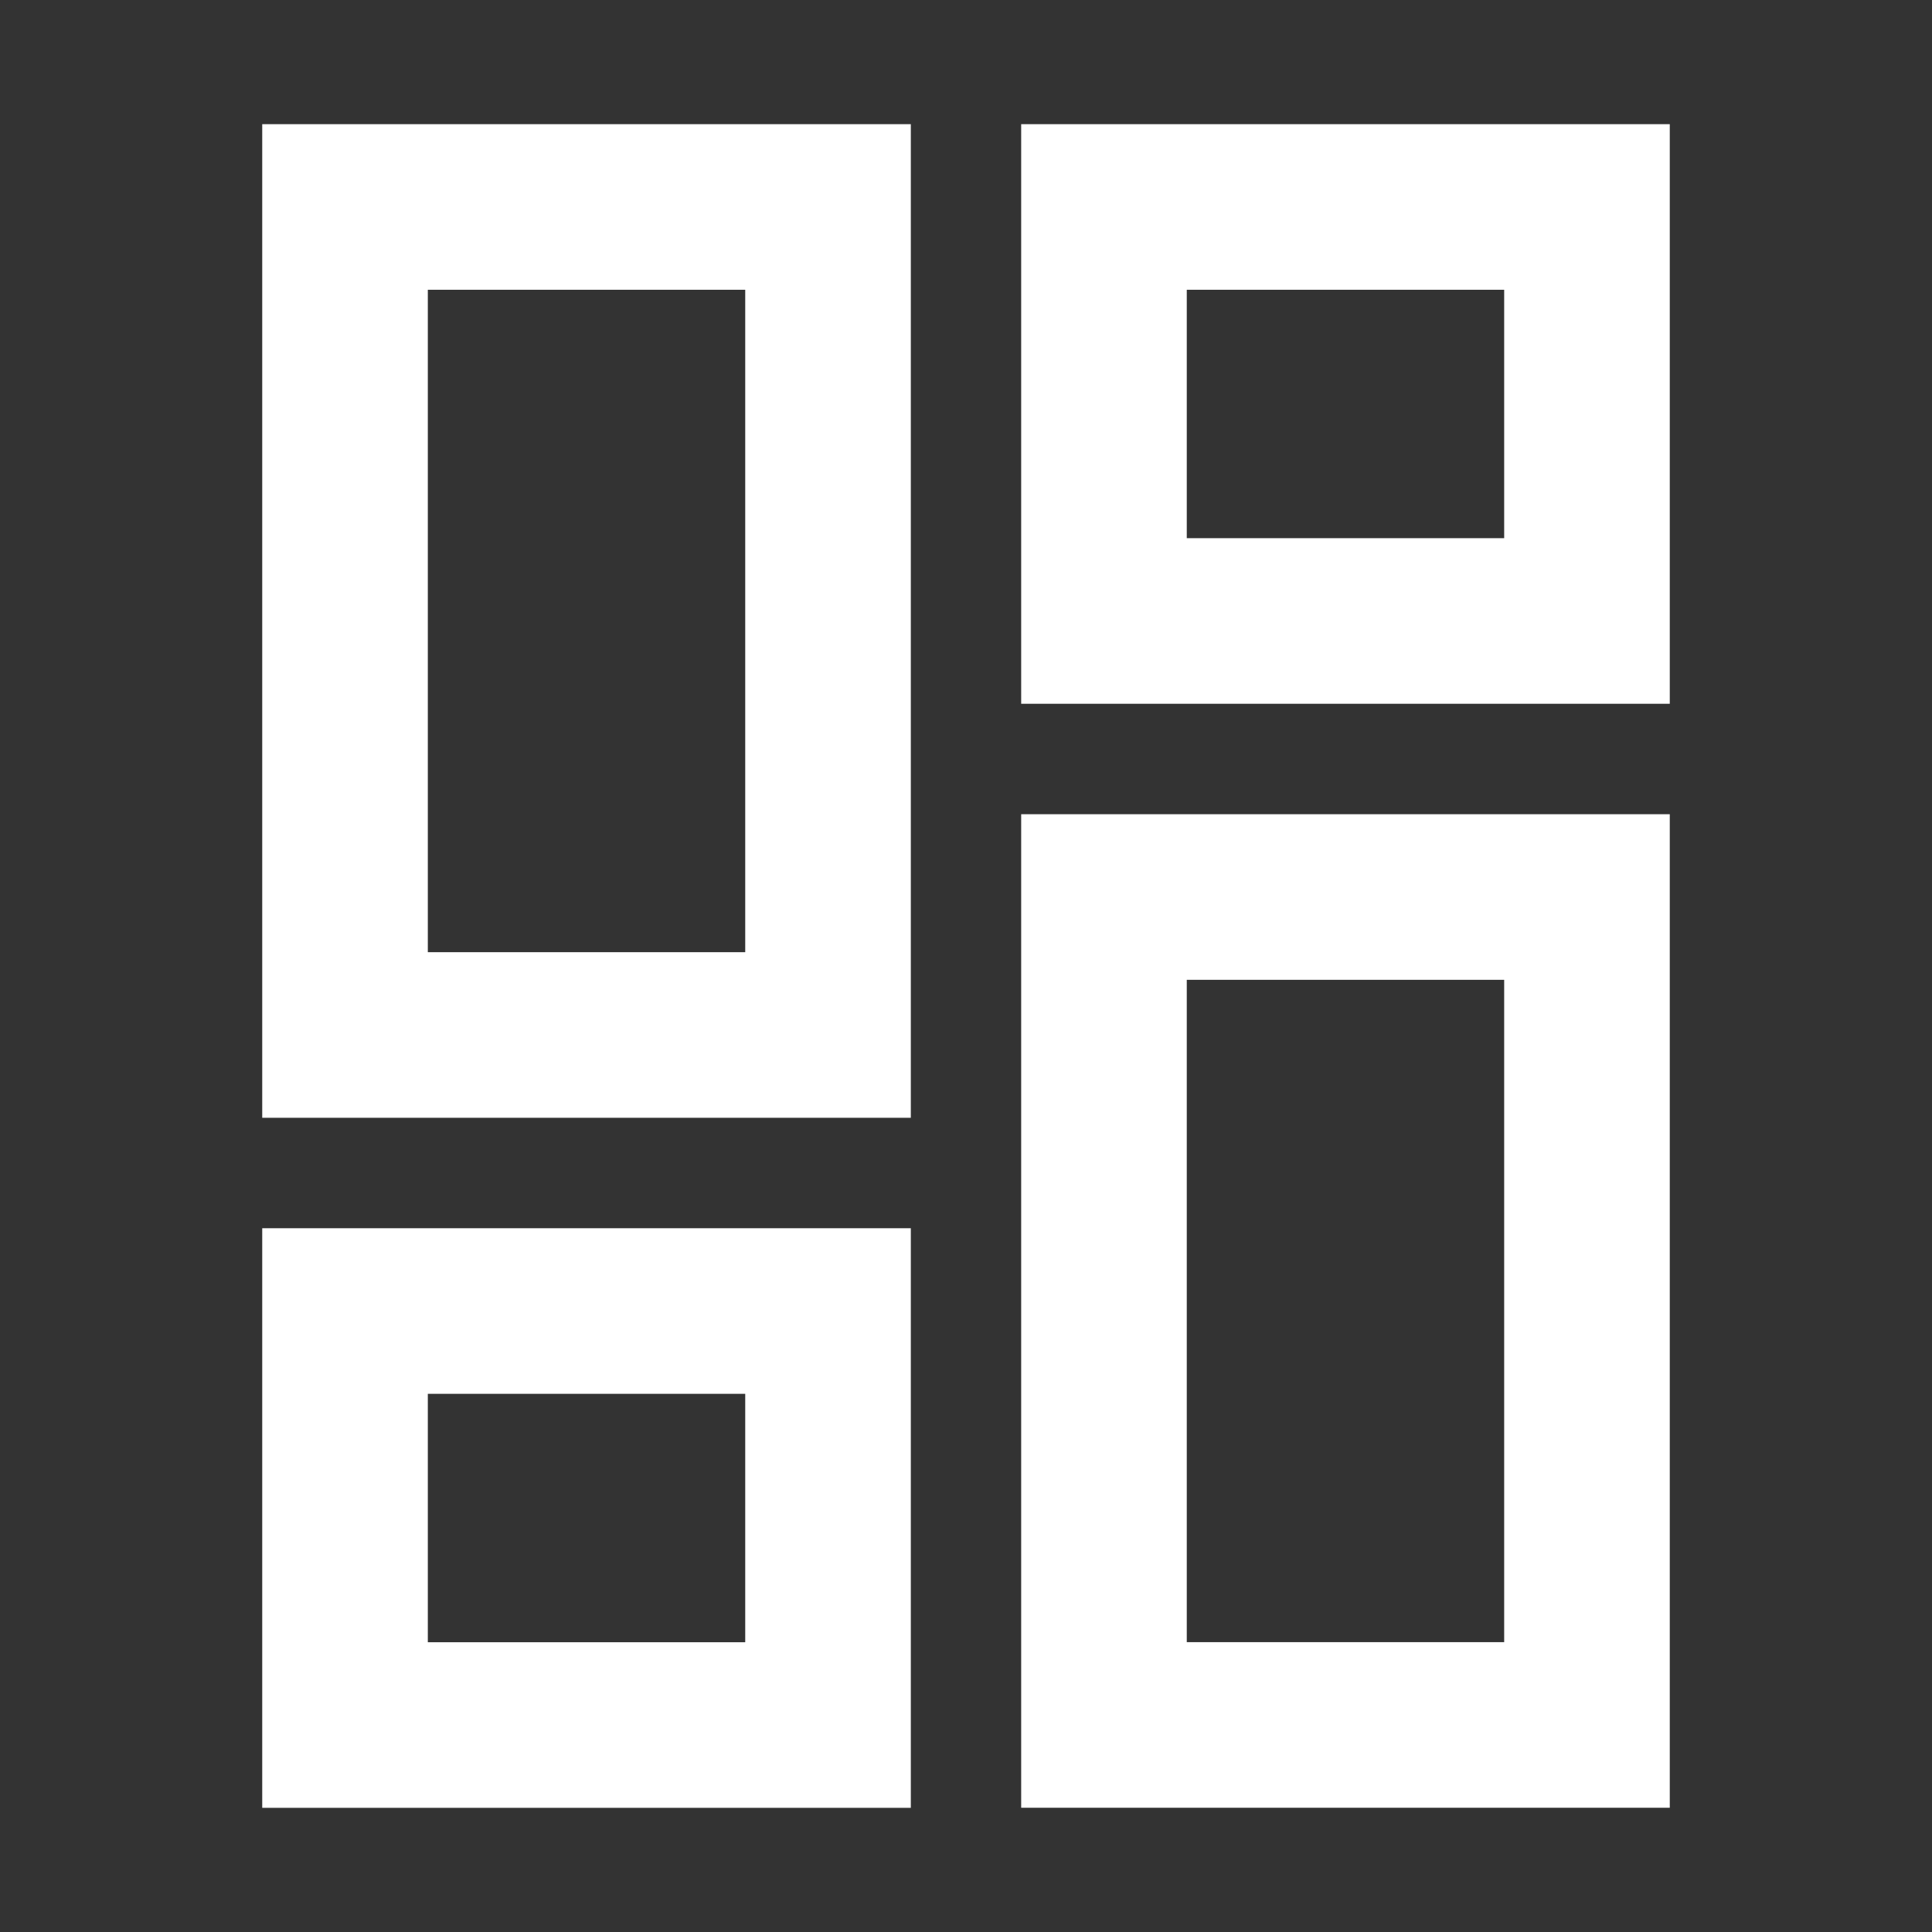 <svg width="24" height="24" viewBox="0 0 24 24" fill="none" xmlns="http://www.w3.org/2000/svg">
<rect x="0" y="0" width="24" height="24" fill="#333333" stroke="none"/>
<g clip-path="url(#clip0_28_1536)">
<path d="M10.286 2.571L4.286 2.571L4.286 12.857L10.286 12.857L10.286 2.571Z" stroke="white" stroke-width="2.057" stroke-miterlimit="10" stroke-linecap="square"/>
<path d="M10.286 16.286H4.286L4.286 21.429H10.286V16.286Z" stroke="white" stroke-width="2.057" stroke-miterlimit="10" stroke-linecap="square"/>
<path d="M19.714 2.571L13.714 2.571L13.714 7.714L19.714 7.714V2.571Z" stroke="white" stroke-width="2.057" stroke-miterlimit="10" stroke-linecap="square"/>
<path d="M19.714 11.143L13.714 11.143L13.714 21.428H19.714L19.714 11.143Z" stroke="white" stroke-width="2.057" stroke-miterlimit="10" stroke-linecap="square"/>
</g>
<defs>
<clipPath id="clip0_28_1536">
<rect width="24" height="24" fill="white"/>
</clipPath>
</defs>
</svg>
